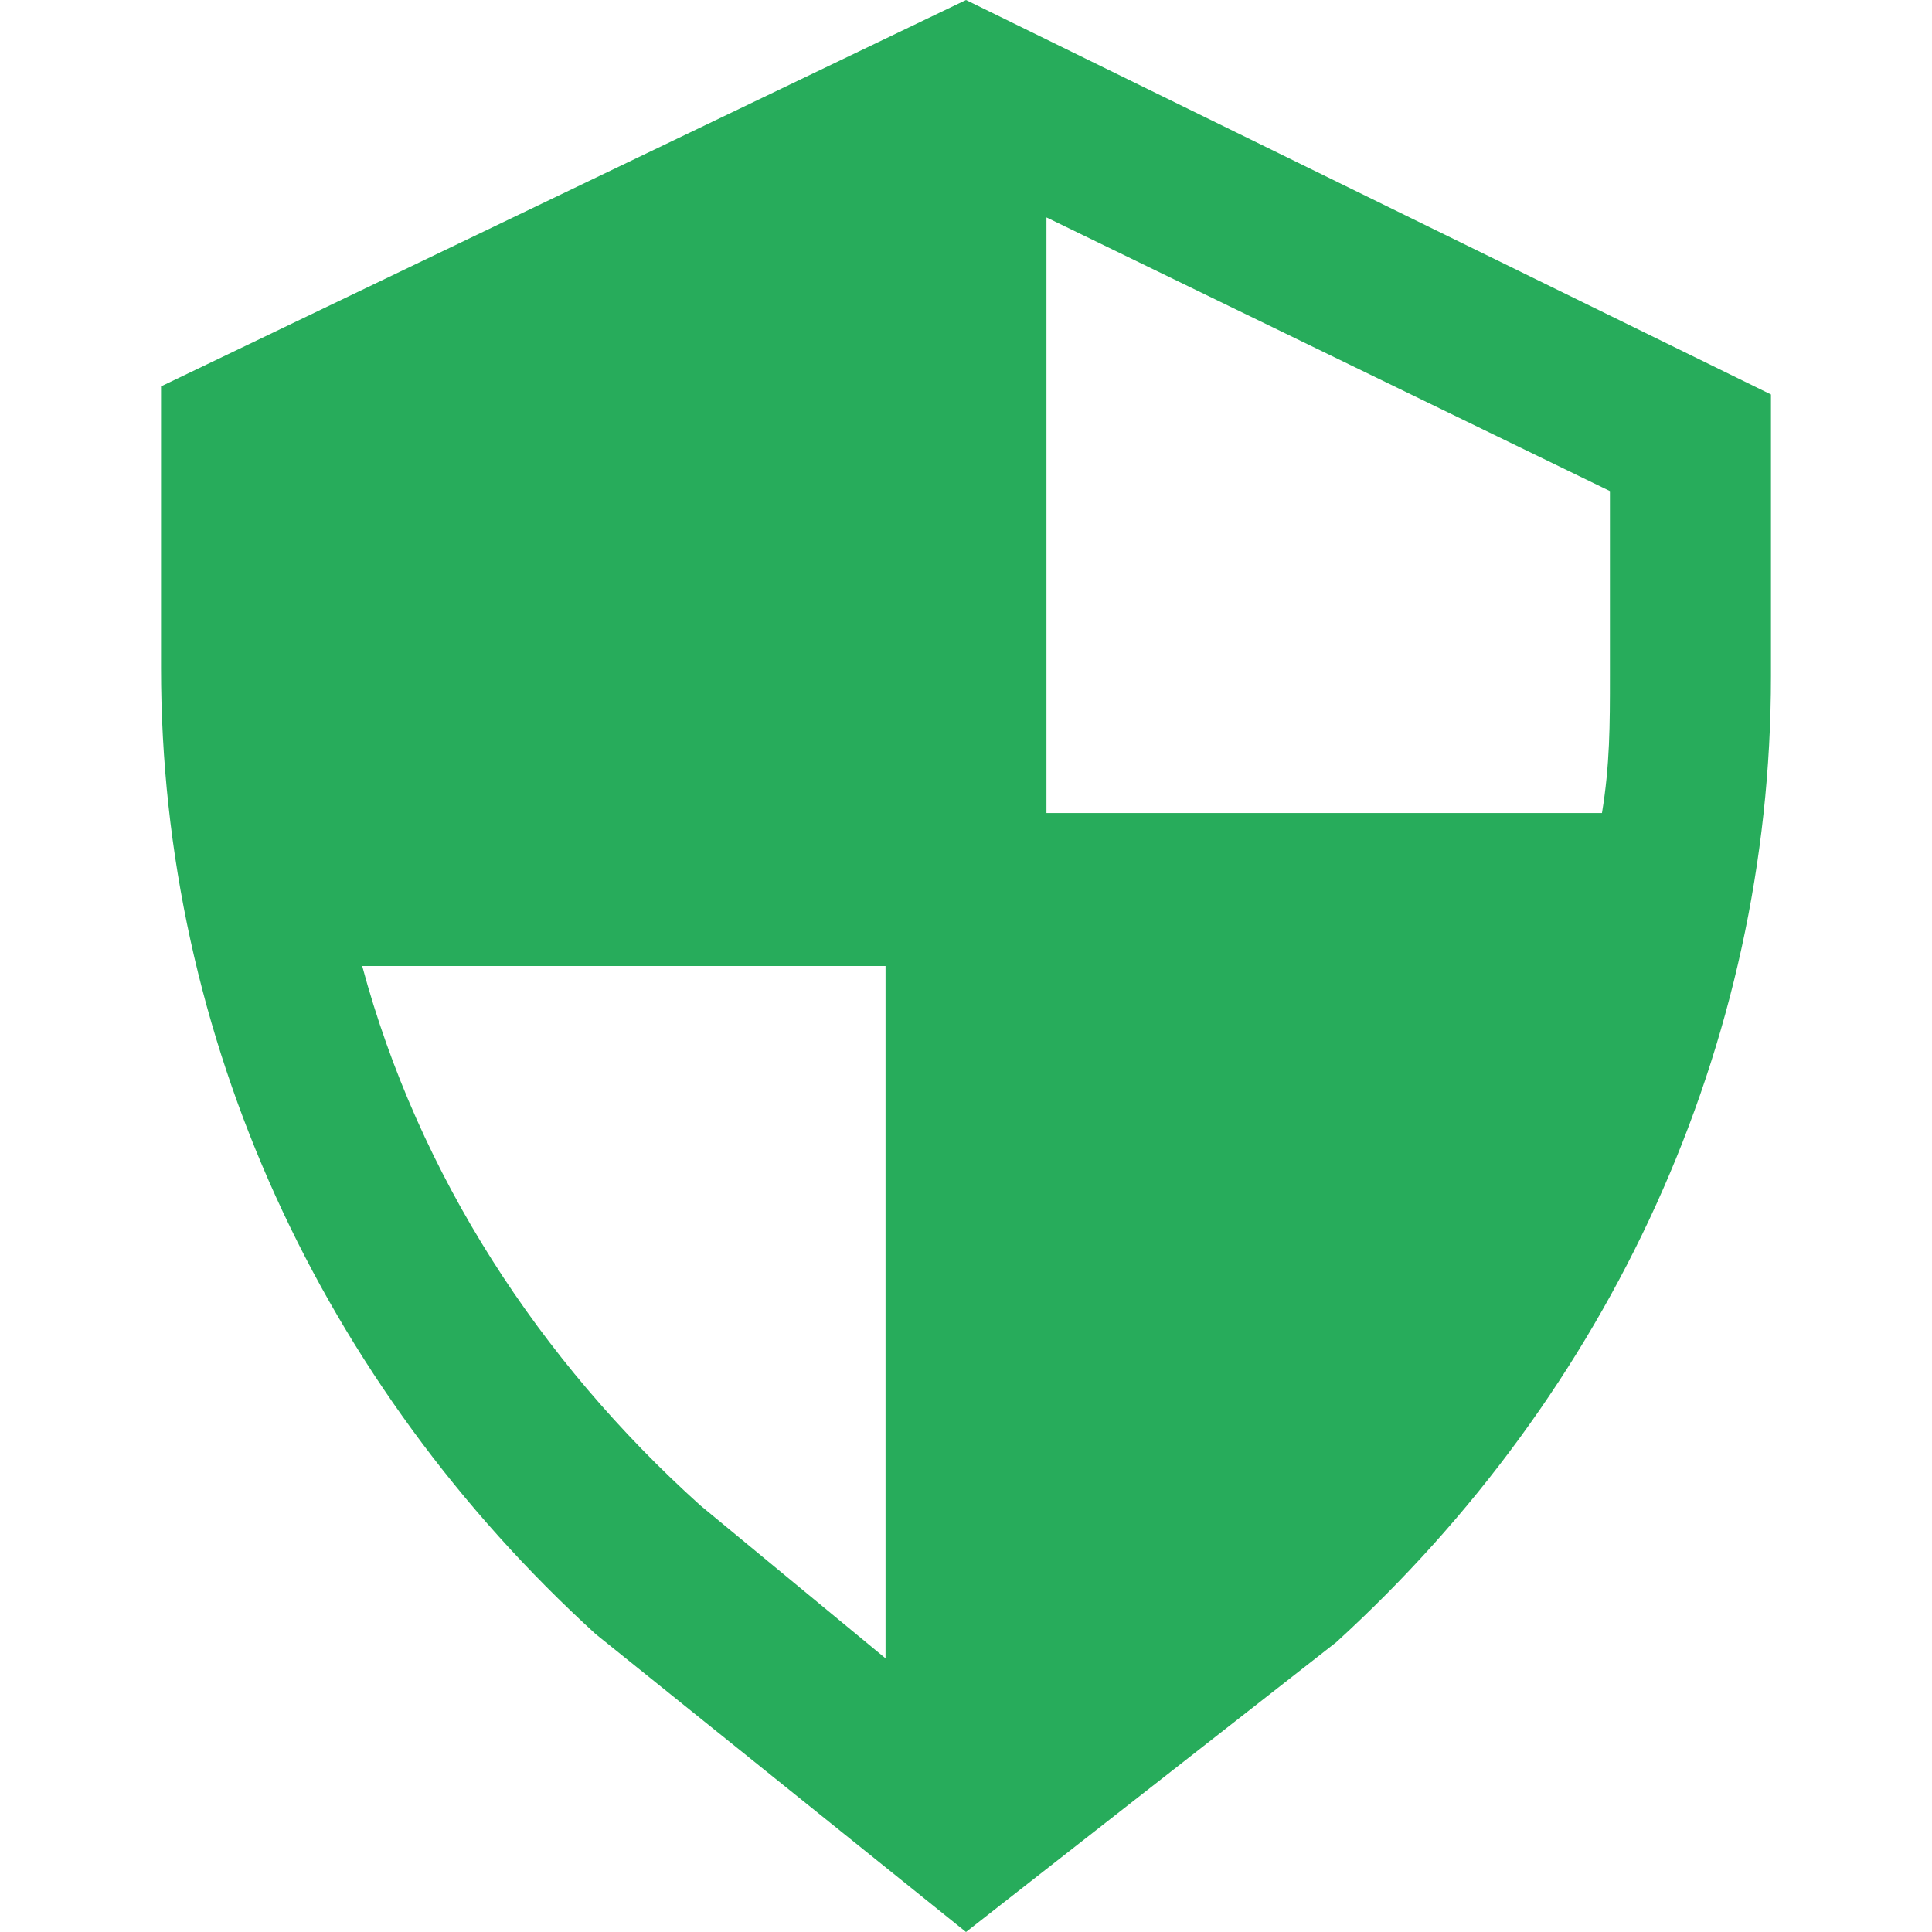 <svg width="17" height="17" viewBox="0 0 17 17" fill="none" xmlns="http://www.w3.org/2000/svg">
<g id="shield-svgrepo-com (1) 1" clip-path="url(#clip0_1918_148)">
<g id="shield">
<path id="Vector" d="M8.5 17L5.242 14.379C2.833 12.183 1.417 9.137 1.417 5.879V3.4L8.5 0L15.583 3.471V5.95C15.583 9.208 14.166 12.254 11.758 14.45L8.5 17ZM3.187 8.5C3.683 10.342 4.746 11.971 6.162 13.246L7.792 14.592V8.5H3.187ZM9.208 7.154H14.096C14.166 6.729 14.166 6.375 14.166 5.95V4.321L9.208 1.913V7.154Z" fill="#27AC5B"/>
</g>
</g>
<defs>
<clipPath id="clip0_1918_148">
<rect width="17" height="17" fill="white"/>
</clipPath>
</defs>
</svg>
